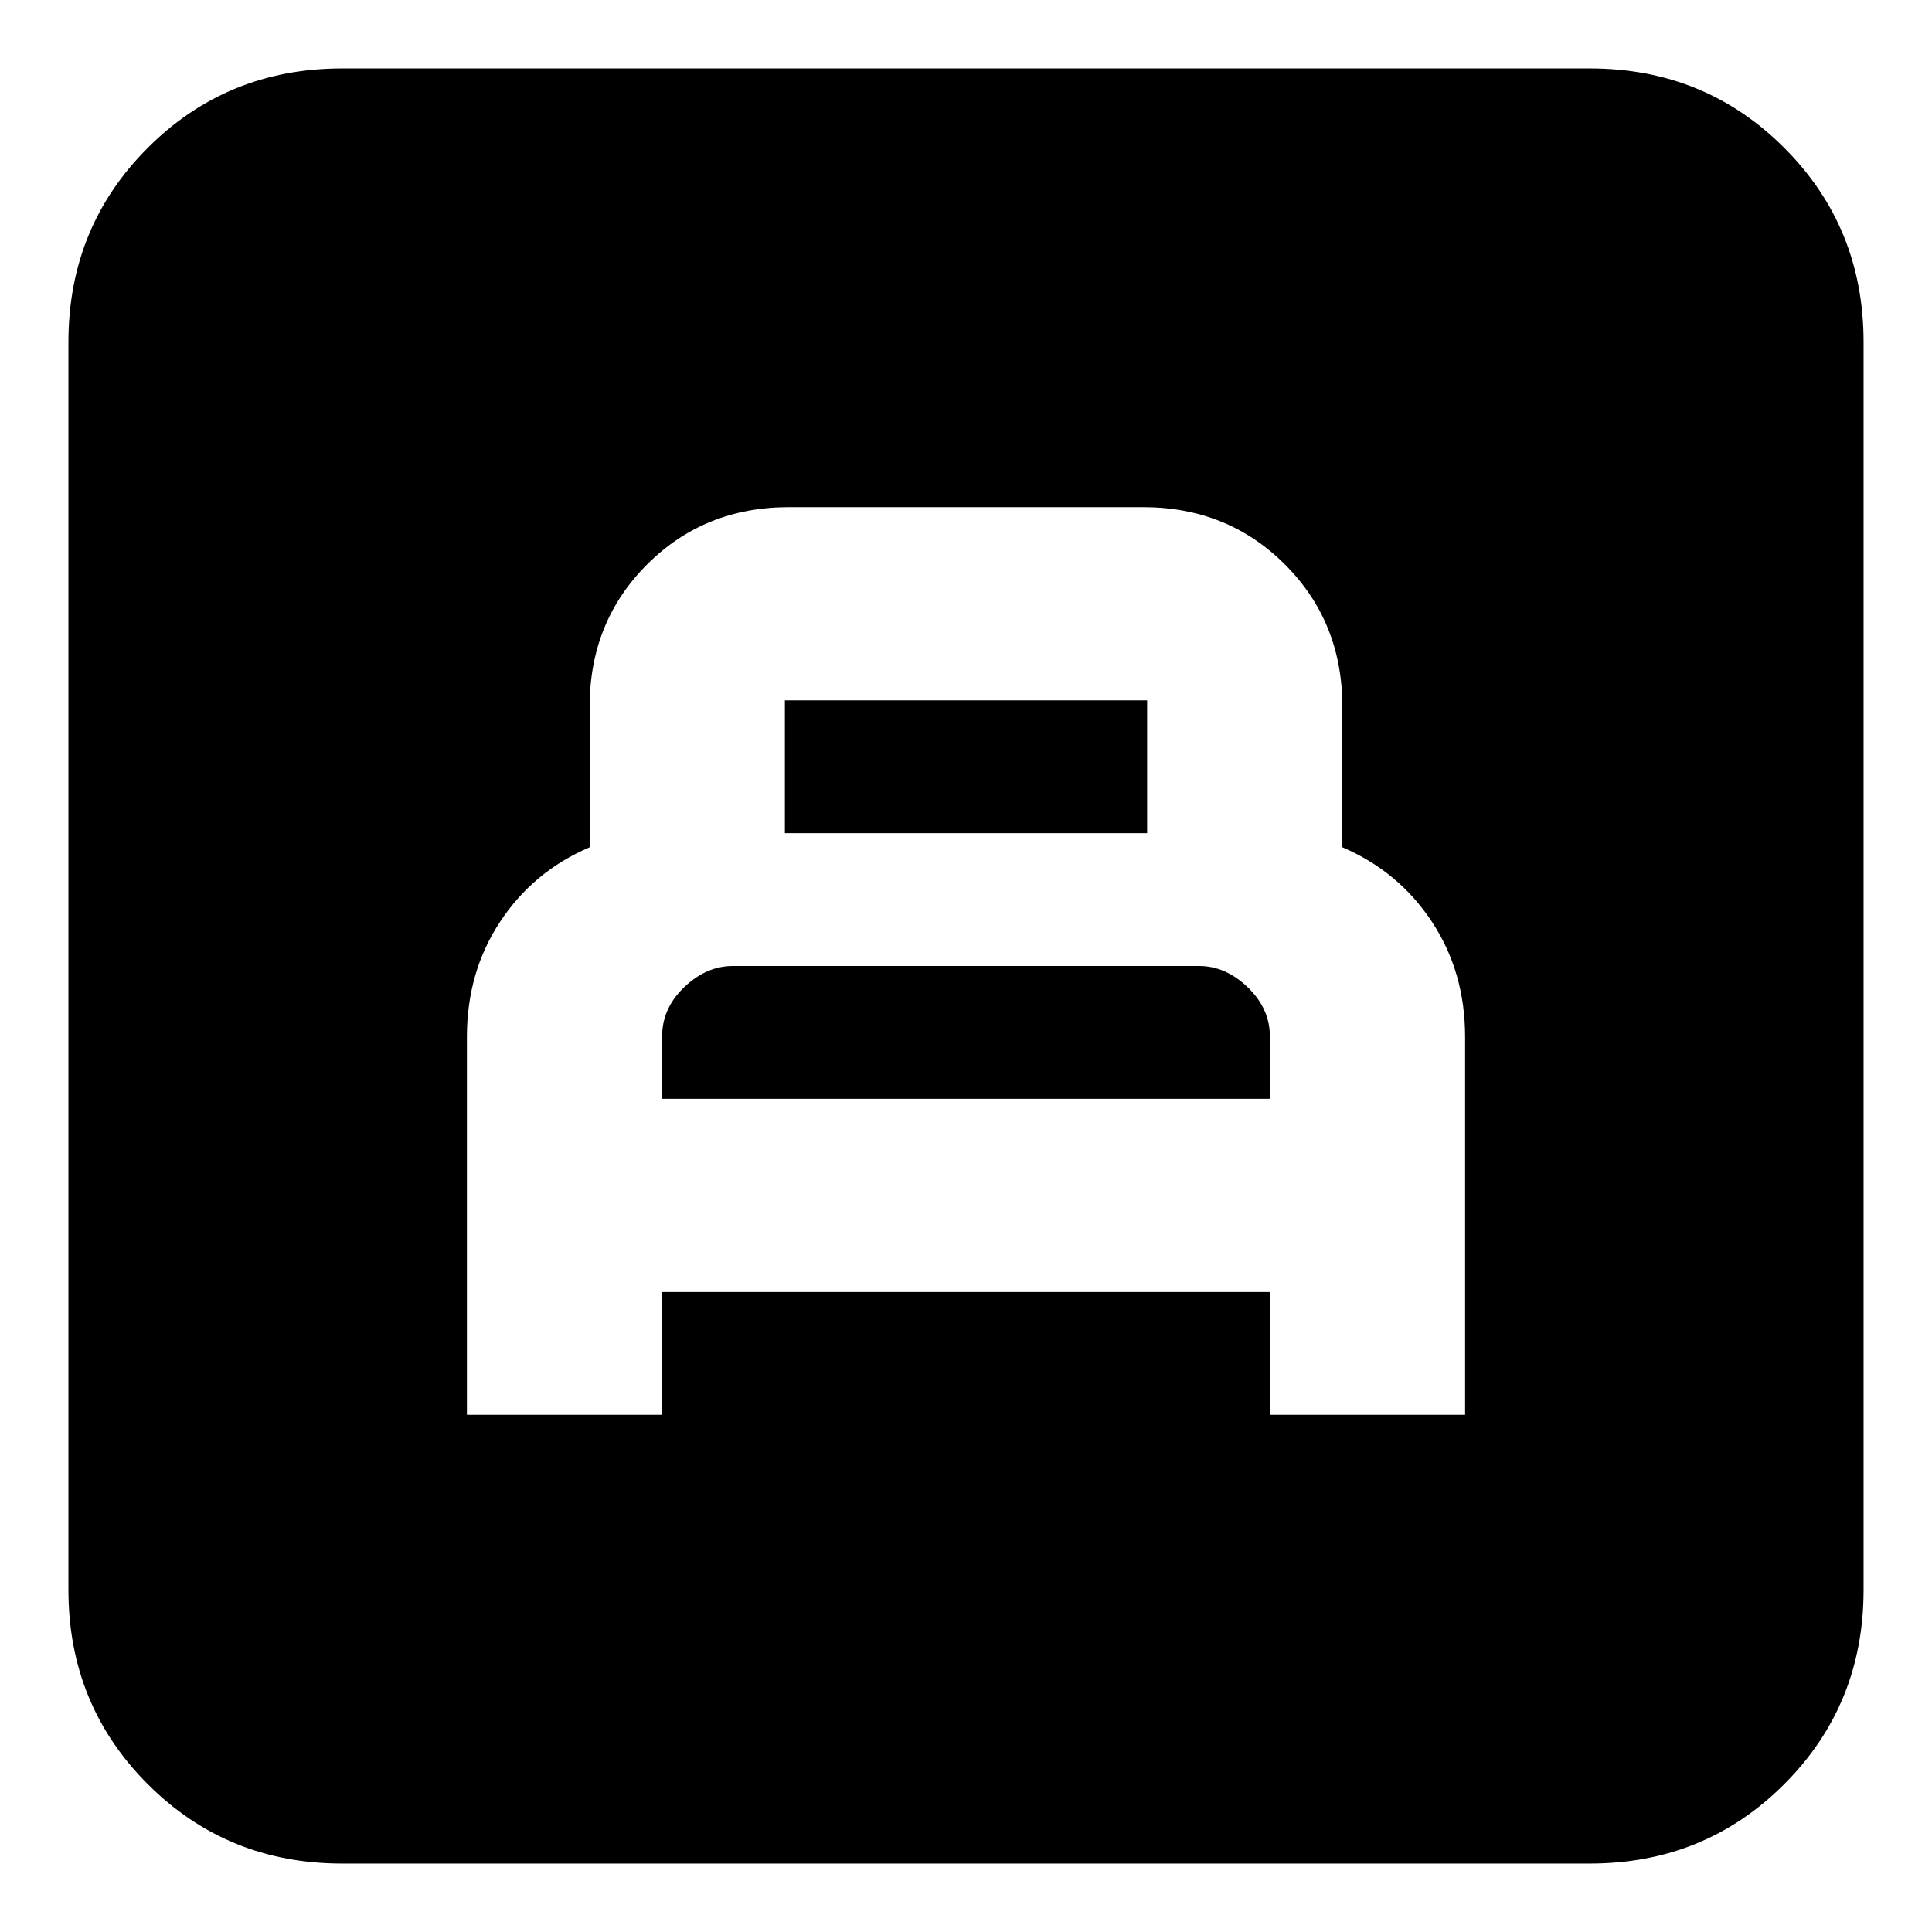 <svg xmlns="http://www.w3.org/2000/svg" height="24" viewBox="0 -960 960 960" width="24"><path d="M232-257h97v-61h302v61h97v-187.79Q728-477 711.5-502T667-539v-70q0-42-28.5-70.5T568-708H392q-42 0-70.5 28.5T293-609v70q-28 12-44.5 37T232-444.79V-257Zm97-157v-31q0-14 11-24.5t24.17-10.5h231.66Q609-480 620-469.41q11 10.59 11 24.41v31H329Zm61-132v-66h180v66H390ZM170-34q-57.12 0-96.56-39.44Q34-112.88 34-170v-620q0-57.13 39.44-96.56Q112.88-926 170-926h620q57.13 0 96.56 39.44Q926-847.13 926-790v620q0 57.12-39.44 96.56Q847.13-34 790-34H170Z"/></svg>